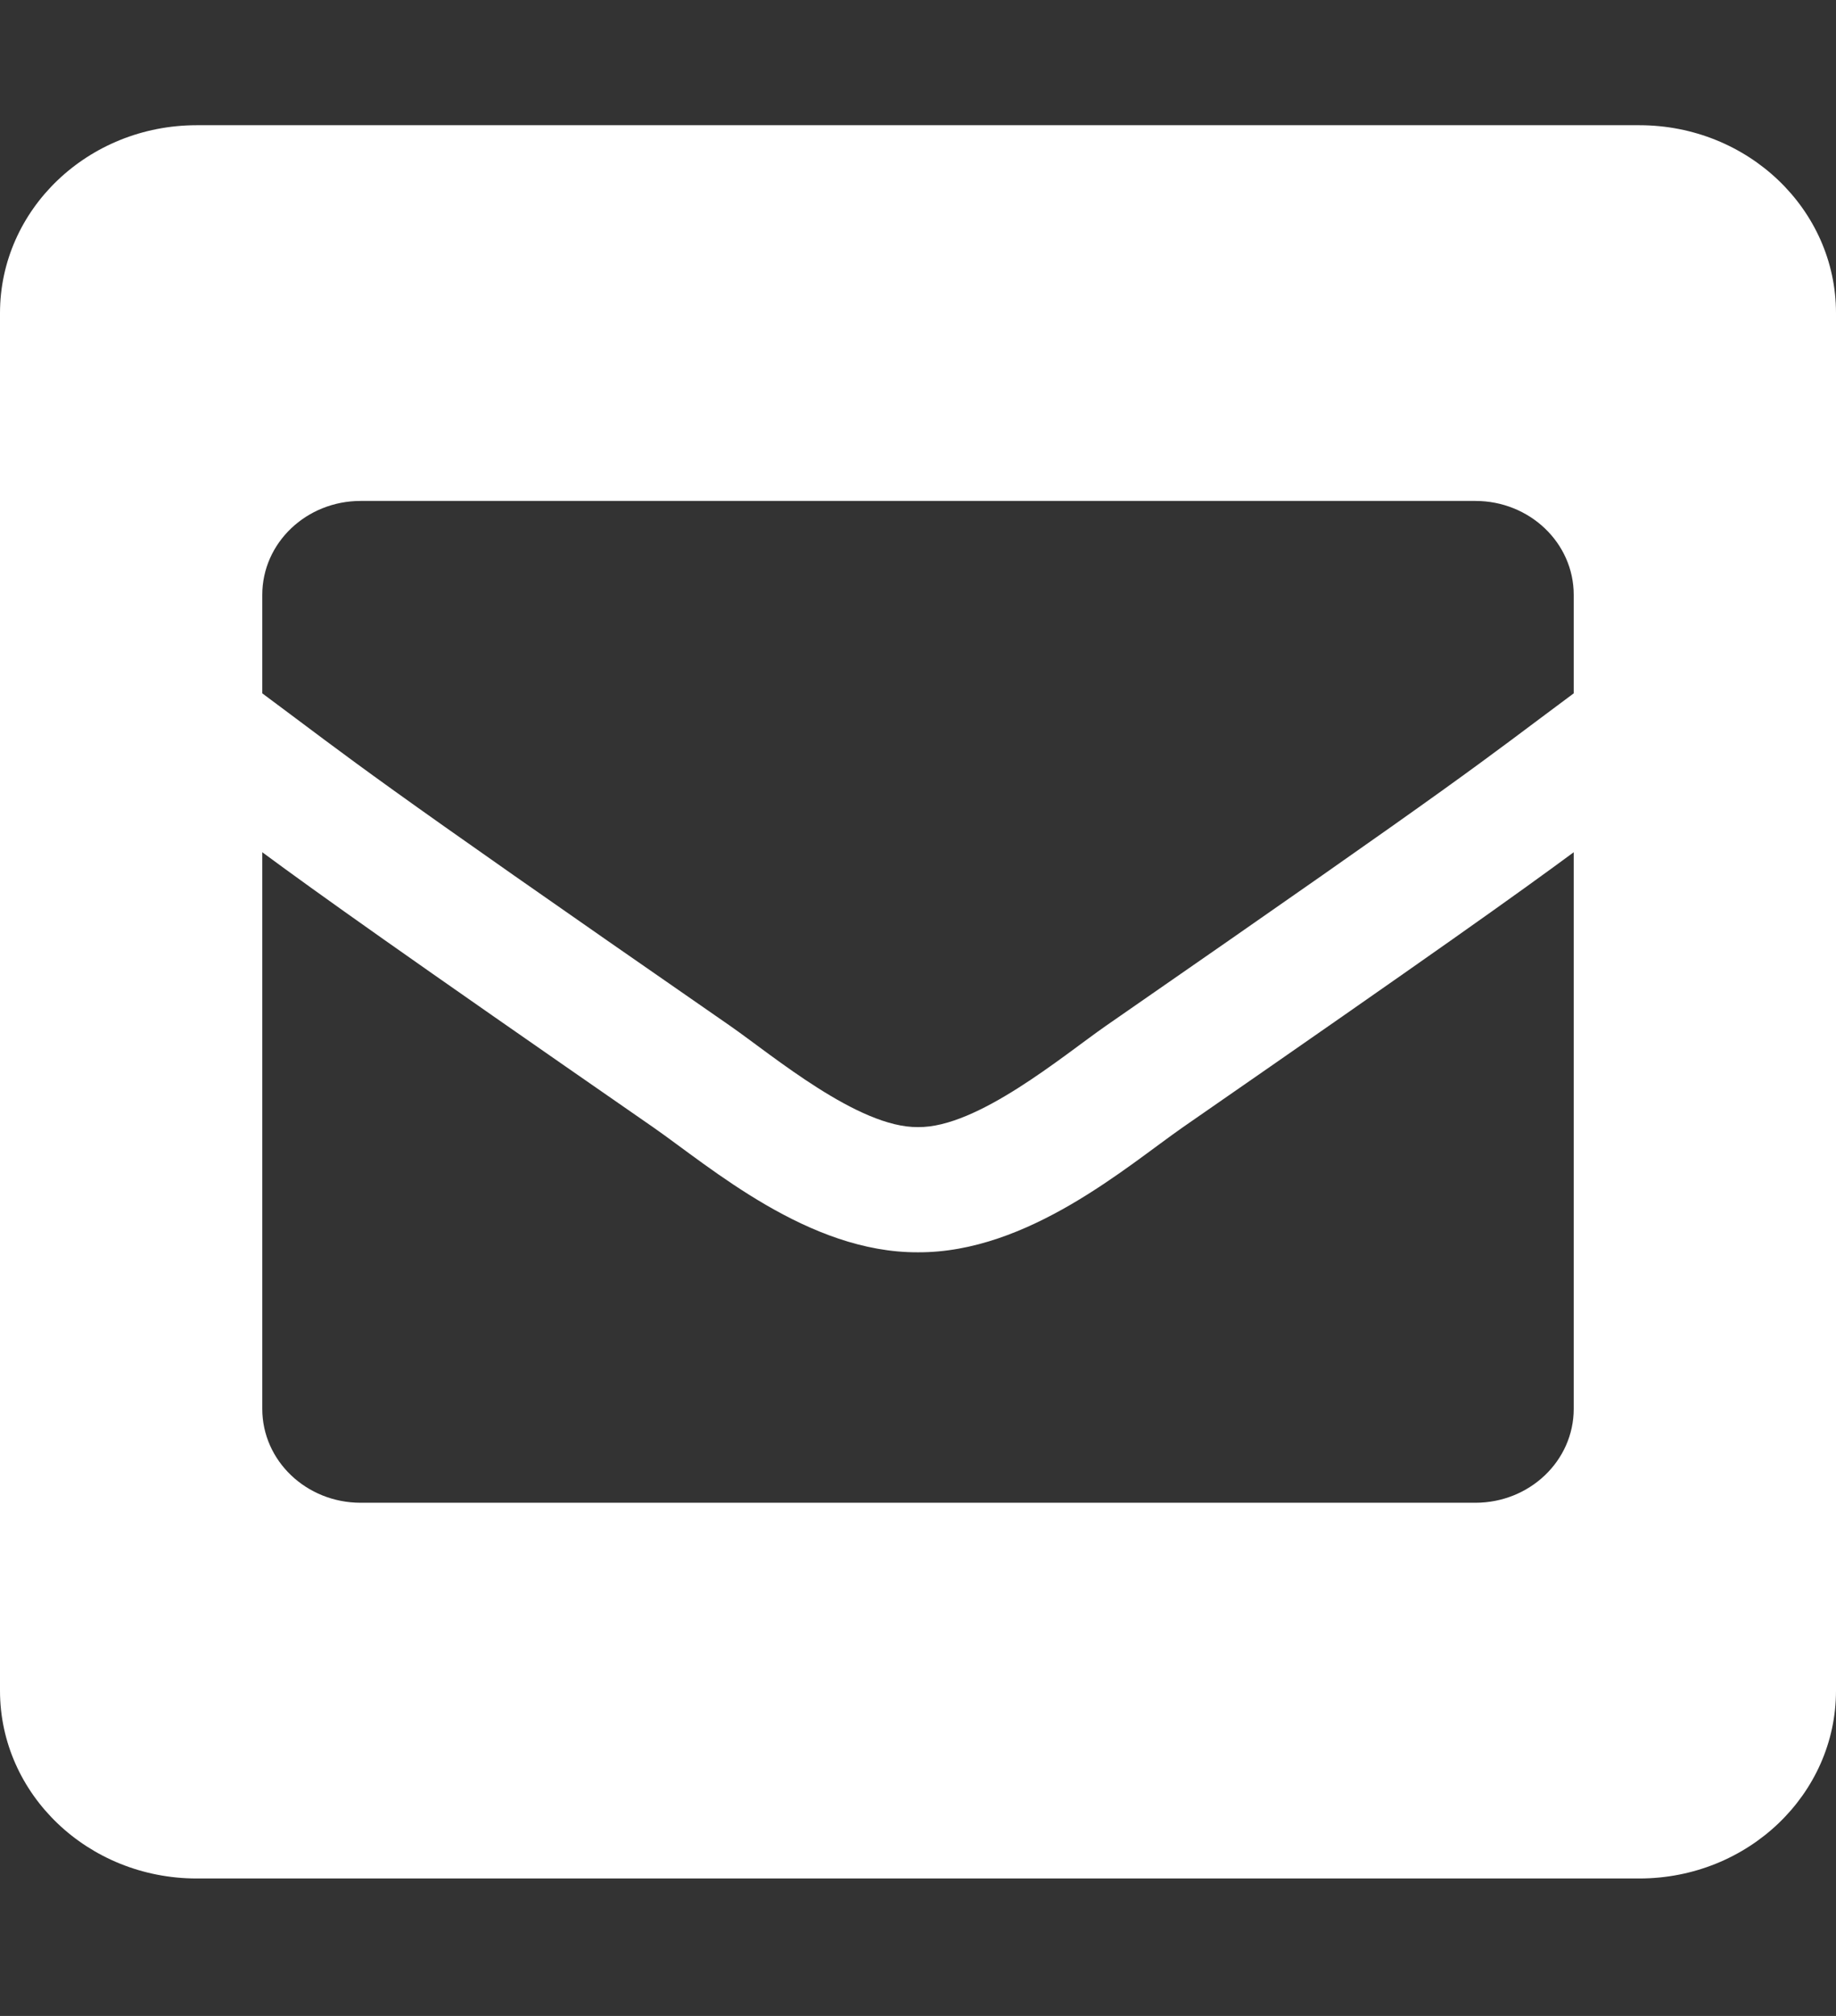 <svg width="41" height="45" viewBox="0 0 41 45" fill="none" xmlns="http://www.w3.org/2000/svg">
<rect x="0" y="0" width="41" height="45" fill="#333333" stroke="none"/>
<path d="M36.607 2.795H4.393C1.967 2.795 0 4.673 0 6.989V37.739C0 40.054 1.967 41.932 4.393 41.932H36.607C39.033 41.932 41 40.054 41 37.739V6.989C41 4.673 39.033 2.795 36.607 2.795ZM16.301 22.897C8.001 17.147 8.086 17.133 5.857 15.477V13.278C5.857 12.12 6.84 11.182 8.054 11.182H32.946C34.16 11.182 35.143 12.12 35.143 13.278V15.477C32.913 17.134 32.998 17.148 24.699 22.897C23.738 23.566 21.826 25.179 20.5 25.159C19.173 25.178 17.263 23.567 16.301 22.897ZM35.143 19.024V31.449C35.143 32.607 34.16 33.545 32.946 33.545H8.054C6.84 33.545 5.857 32.607 5.857 31.449V19.024C7.135 19.967 8.907 21.229 14.579 25.158C15.875 26.061 18.055 27.966 20.5 27.954C22.96 27.966 25.171 26.029 26.423 25.157C32.093 21.229 33.865 19.967 35.143 19.024Z" fill="white"/>
</svg>
